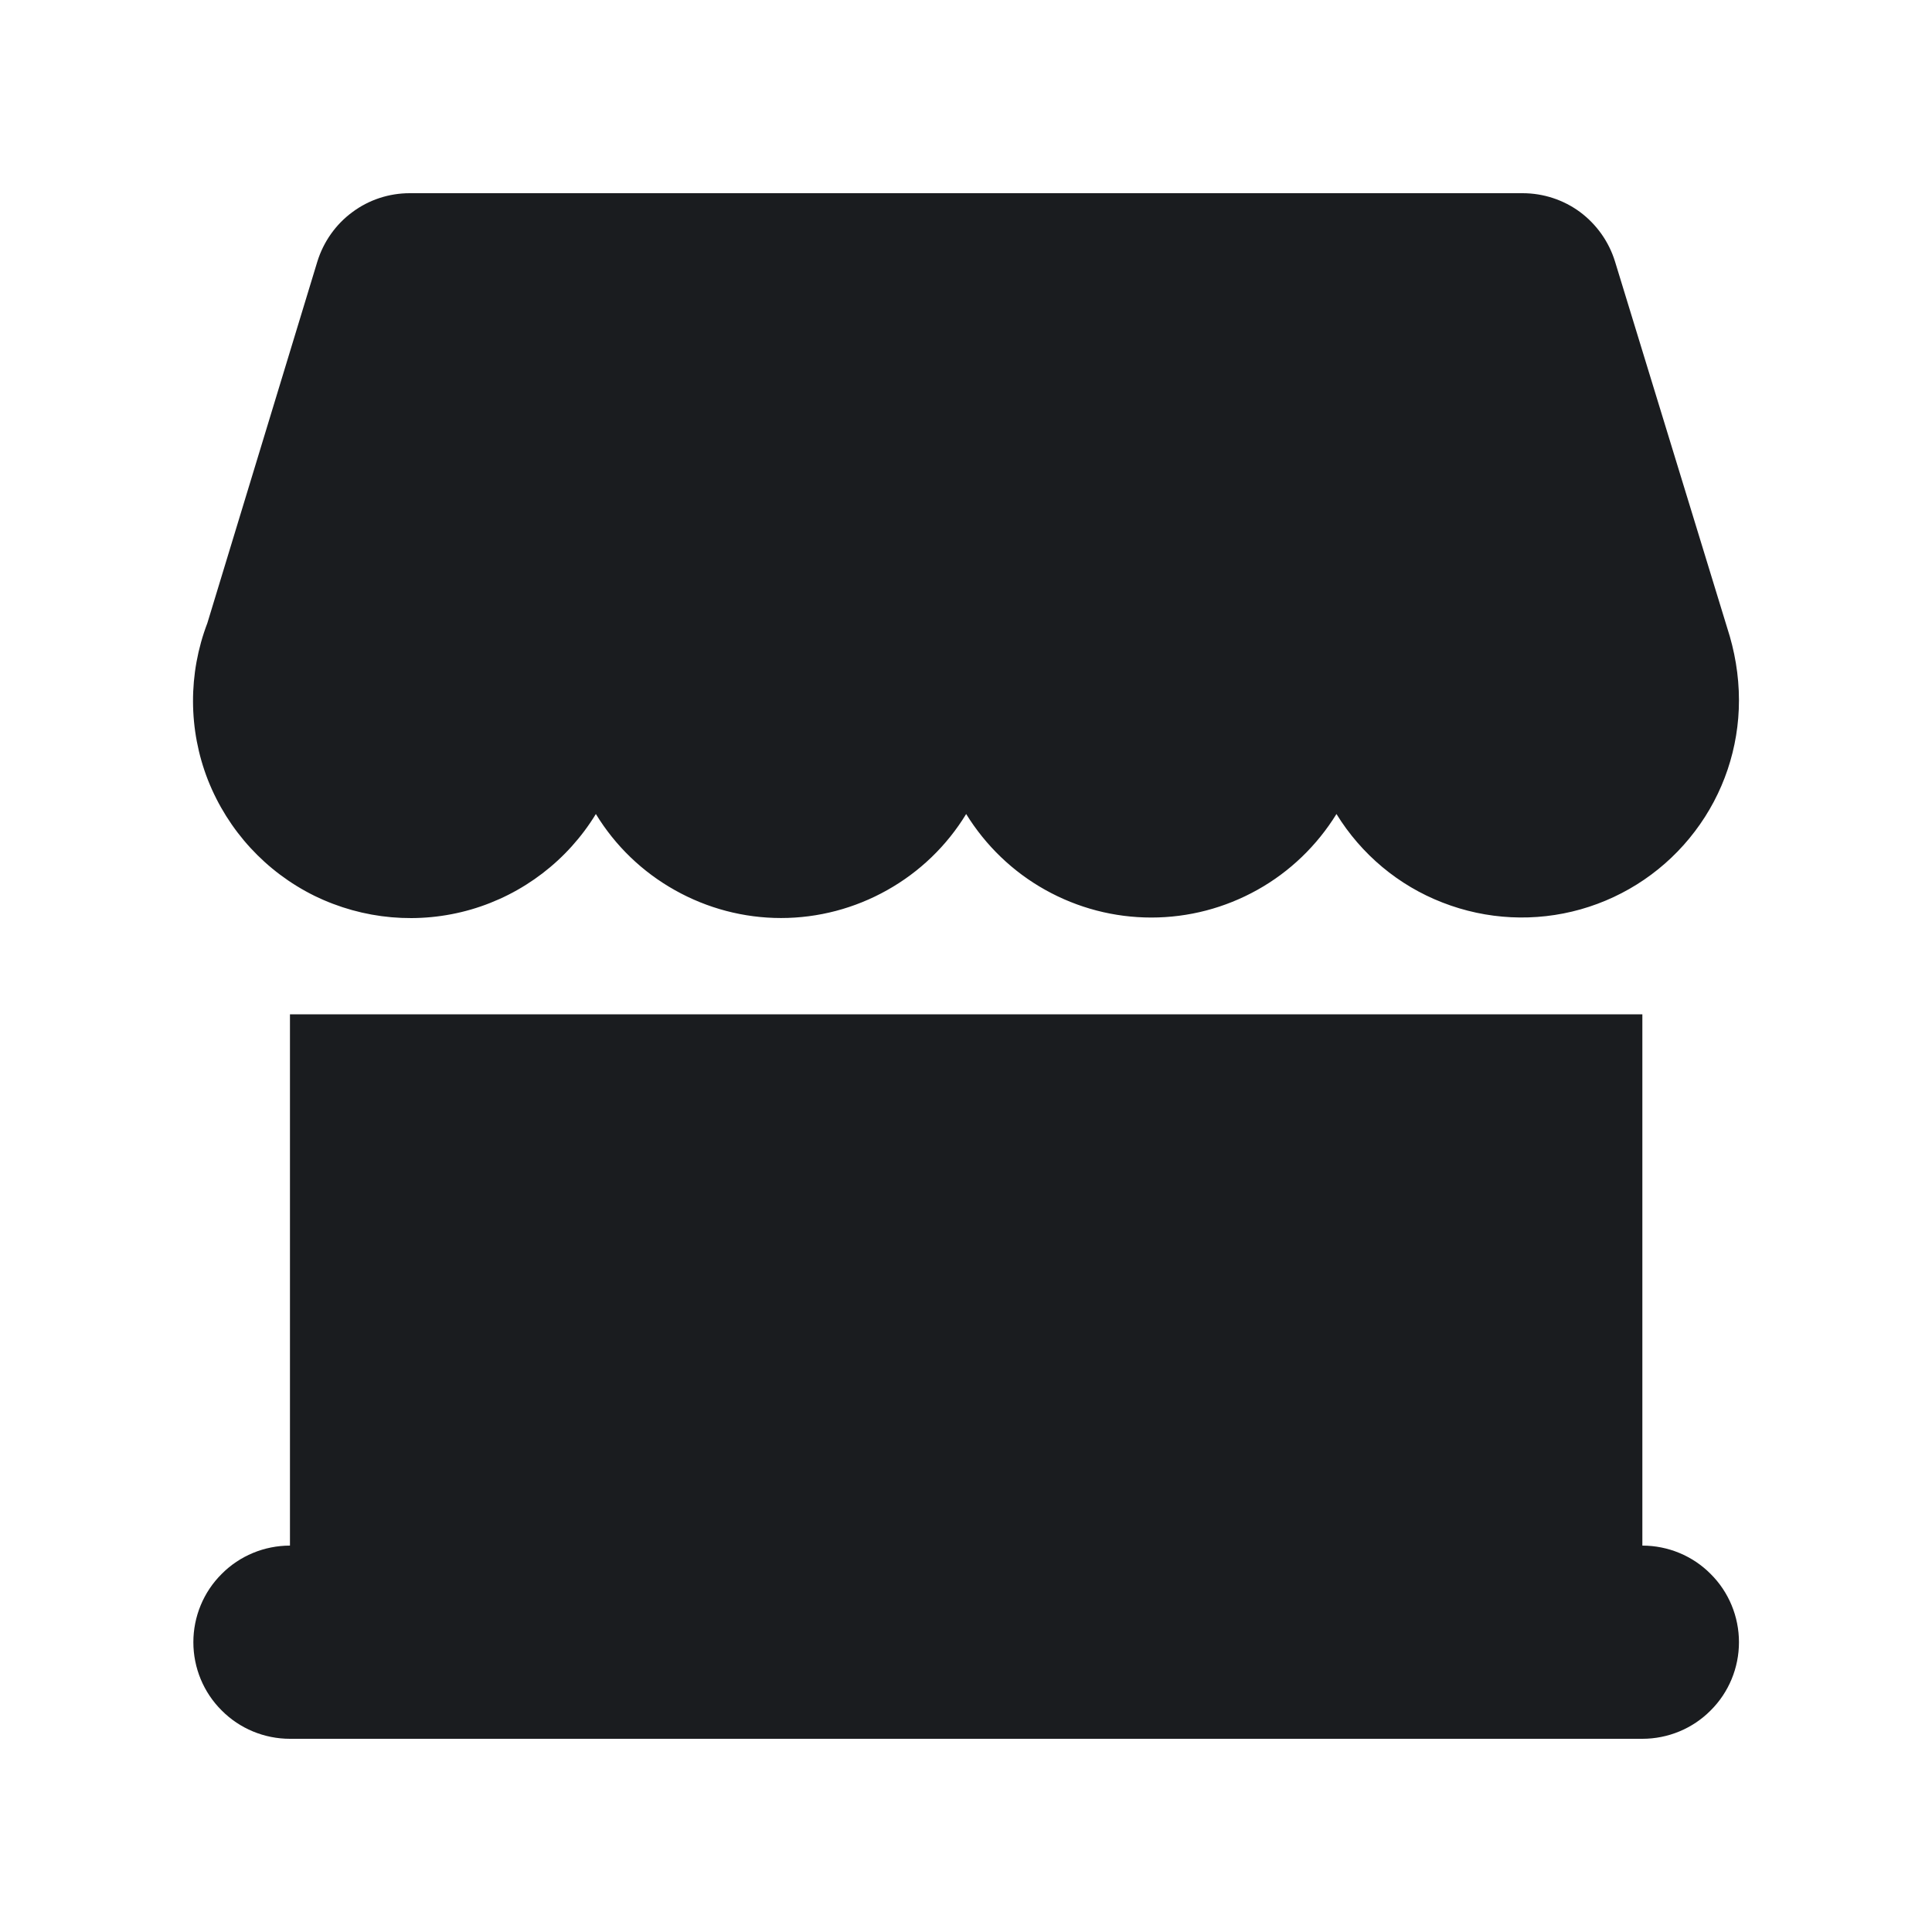 <svg width="12" height="12" viewBox="0 0 12 12" fill="none" xmlns="http://www.w3.org/2000/svg">
<g clip-path="url(#clip0_2202_1209)">
<path fill-rule="evenodd" clip-rule="evenodd" d="M10.201 6.3V9.6C10.36 9.6 10.513 9.663 10.625 9.776C10.738 9.888 10.801 10.041 10.801 10.2C10.801 10.359 10.738 10.512 10.625 10.624C10.513 10.737 10.36 10.8 10.201 10.8H1.801C1.642 10.8 1.489 10.737 1.377 10.624C1.264 10.512 1.201 10.359 1.201 10.2C1.201 10.041 1.264 9.888 1.377 9.776C1.489 9.663 1.642 9.6 1.801 9.6V6.3H10.201ZM9.457 1.2C9.586 1.2 9.711 1.241 9.814 1.317C9.917 1.394 9.993 1.501 10.031 1.624L10.728 3.9C10.774 4.041 10.801 4.192 10.801 4.35C10.801 4.644 10.705 4.93 10.527 5.164C10.35 5.398 10.101 5.568 9.818 5.648C9.535 5.728 9.234 5.713 8.96 5.606C8.686 5.5 8.455 5.306 8.301 5.056C8.18 5.252 8.011 5.415 7.81 5.527C7.608 5.64 7.382 5.699 7.151 5.699C6.92 5.699 6.694 5.64 6.492 5.527C6.291 5.415 6.122 5.252 6.001 5.056C5.881 5.253 5.712 5.416 5.51 5.529C5.309 5.642 5.082 5.702 4.851 5.702C4.62 5.702 4.393 5.642 4.192 5.529C3.99 5.416 3.821 5.253 3.701 5.056C3.526 5.343 3.249 5.555 2.926 5.649C2.602 5.743 2.256 5.712 1.953 5.564C1.651 5.415 1.416 5.159 1.292 4.846C1.169 4.533 1.168 4.184 1.288 3.87L1.971 1.625C2.009 1.502 2.085 1.394 2.188 1.318C2.291 1.241 2.416 1.2 2.545 1.2H9.456H9.457Z" fill="#1A1C1F"/>
</g>
<defs>
<clipPath id="clip0_2202_1209">
<rect width="12" height="12" fill="white"/>
</clipPath>
</defs>
</svg>
